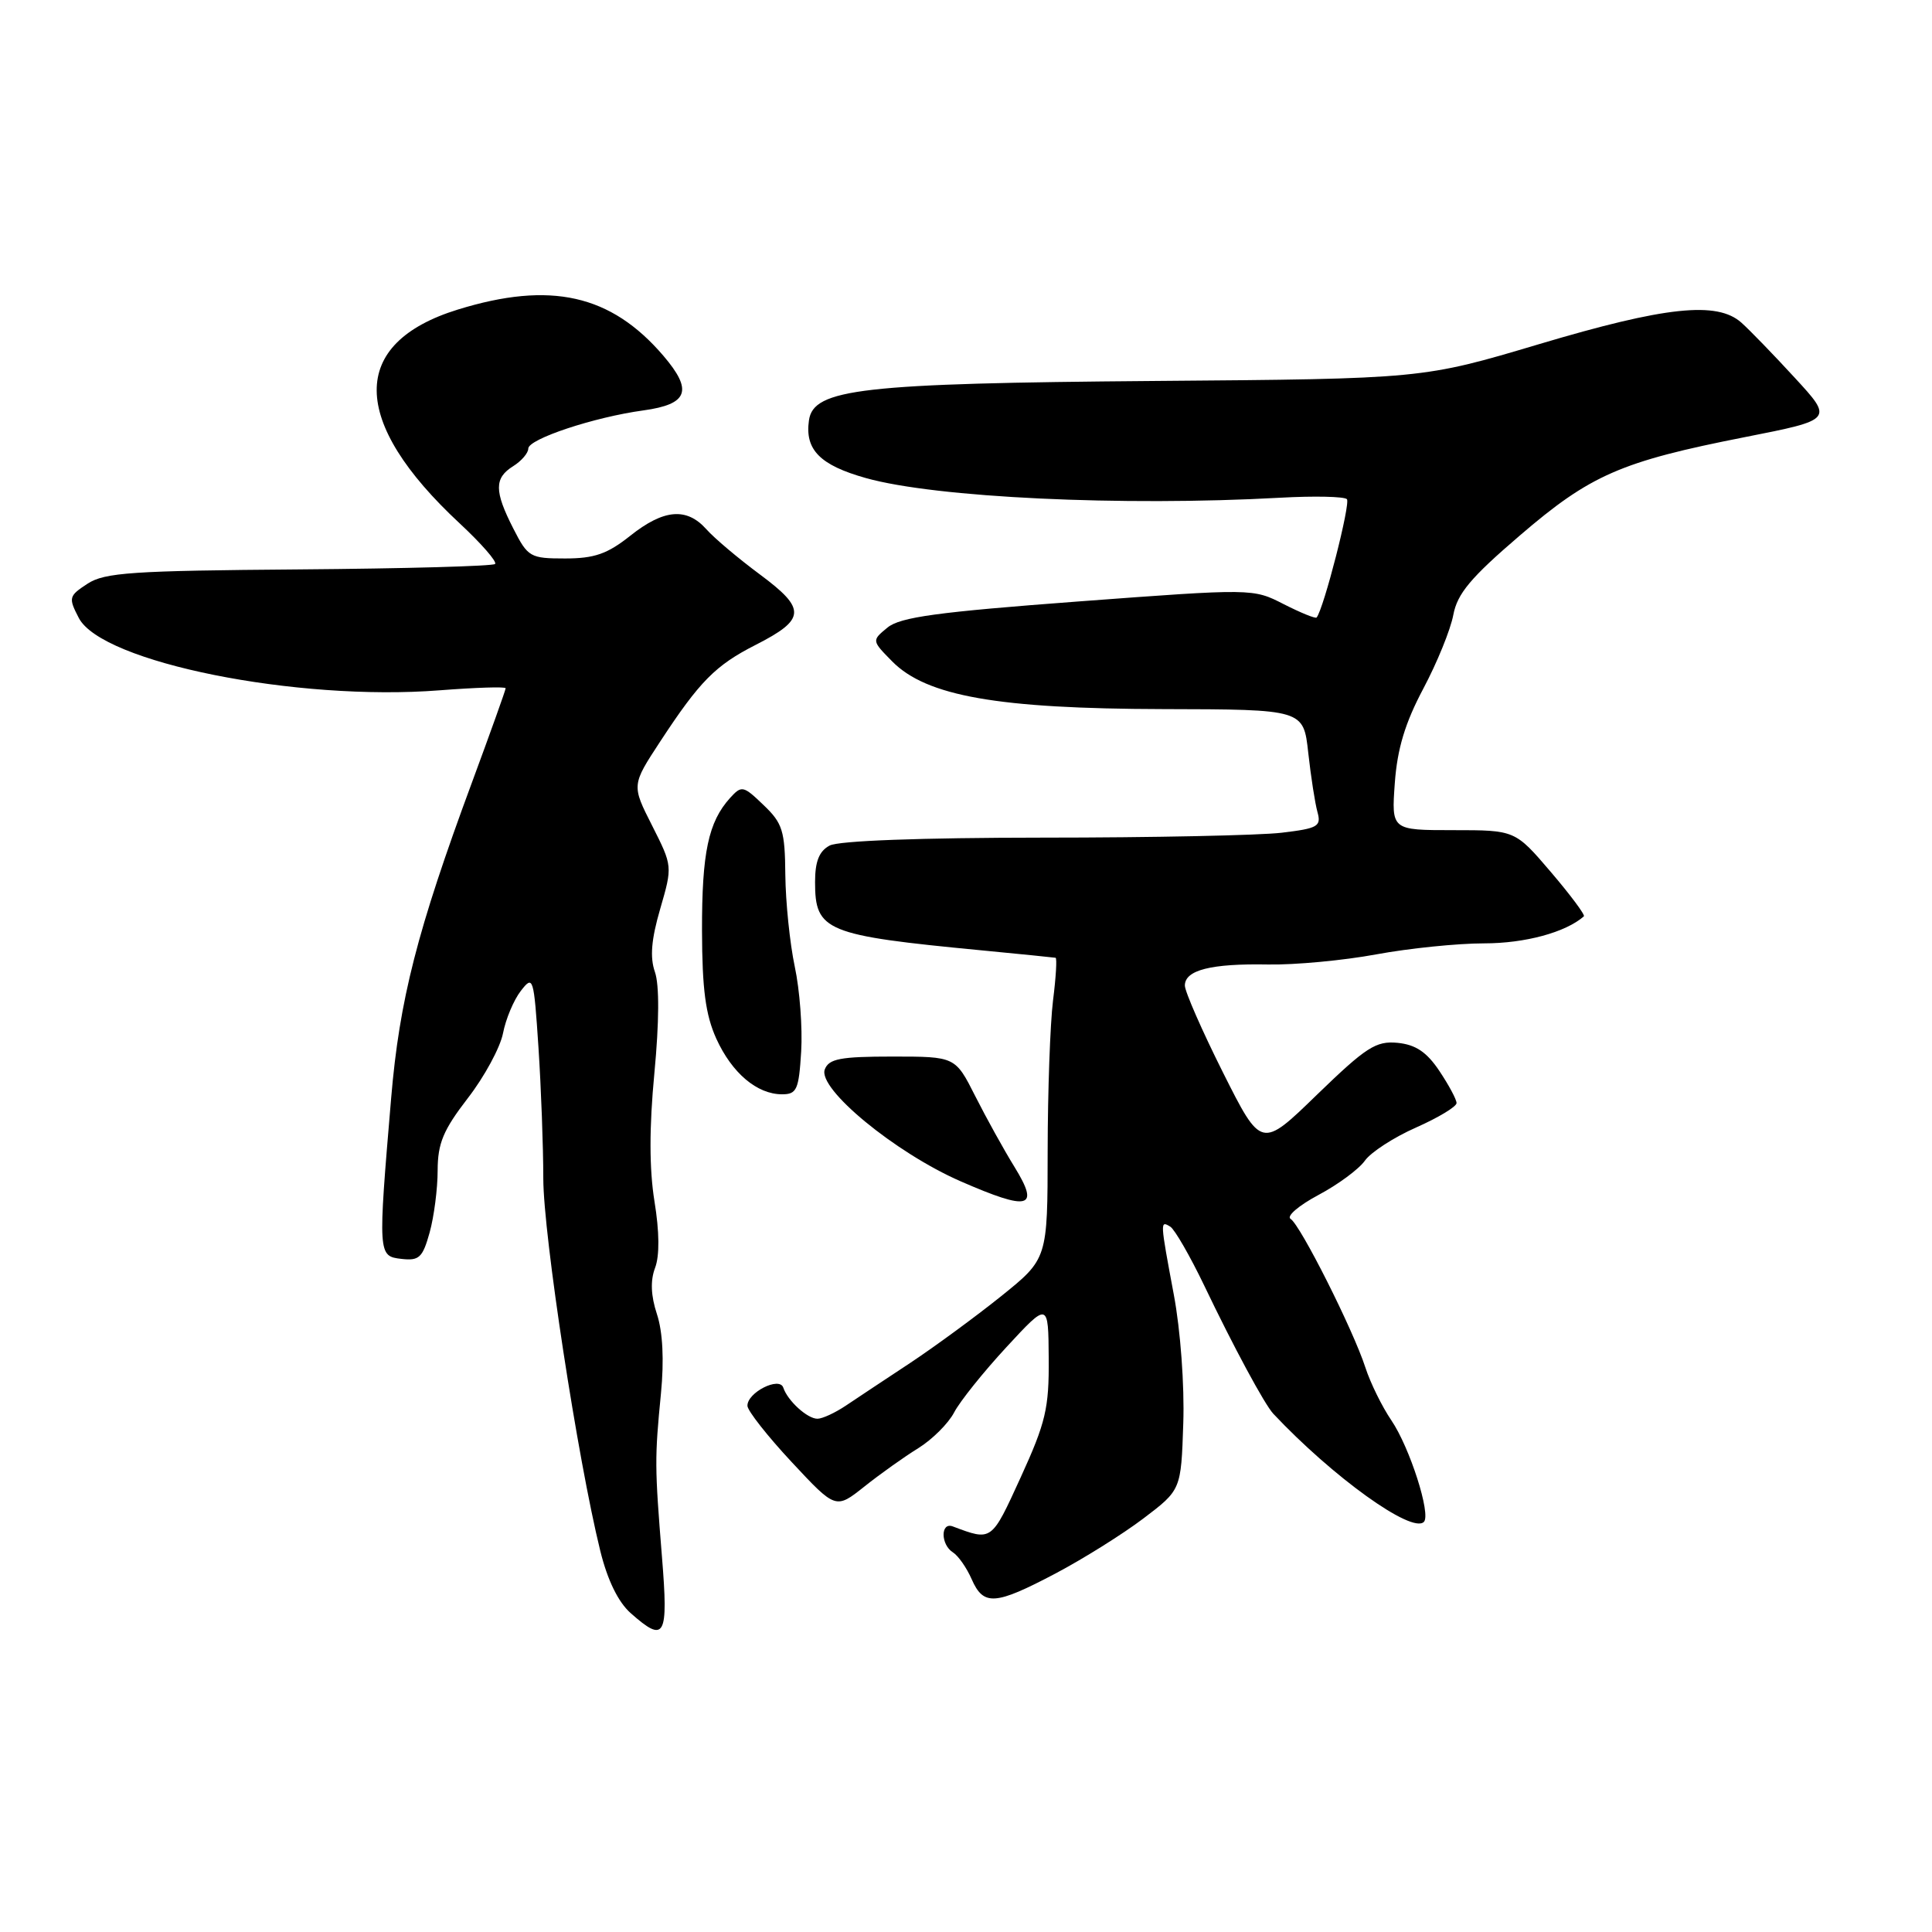 <?xml version="1.0" encoding="UTF-8" standalone="no"?>
<!DOCTYPE svg PUBLIC "-//W3C//DTD SVG 1.1//EN" "http://www.w3.org/Graphics/SVG/1.1/DTD/svg11.dtd" >
<svg xmlns="http://www.w3.org/2000/svg" xmlns:xlink="http://www.w3.org/1999/xlink" version="1.1" viewBox="0 0 256 256">
 <g >
 <path fill="currentColor"
d=" M 87.71 206.25 C 86.75 194.32 86.74 193.23 87.58 184.64 C 88.01 180.23 87.82 176.48 87.05 174.14 C 86.24 171.69 86.16 169.68 86.80 168.00 C 87.41 166.40 87.38 163.22 86.72 159.18 C 86.03 154.88 86.02 149.42 86.71 142.18 C 87.35 135.41 87.38 130.51 86.78 128.79 C 86.10 126.85 86.30 124.48 87.48 120.43 C 89.12 114.77 89.12 114.77 86.41 109.40 C 83.69 104.04 83.69 104.04 87.47 98.27 C 92.71 90.27 94.80 88.16 100.13 85.45 C 106.78 82.06 106.86 80.70 100.72 76.14 C 97.85 74.01 94.64 71.31 93.60 70.13 C 90.98 67.20 87.95 67.46 83.50 71.00 C 80.48 73.40 78.76 74.00 74.88 74.00 C 70.25 74.00 69.95 73.83 68.02 70.04 C 65.48 65.07 65.48 63.34 68.00 61.77 C 69.10 61.08 70.00 60.03 70.00 59.44 C 70.00 58.17 78.72 55.27 85.26 54.38 C 91.19 53.56 91.85 51.76 87.90 47.14 C 80.95 39.02 72.96 37.22 60.66 41.02 C 46.24 45.48 46.34 55.81 60.91 69.35 C 63.78 72.02 65.89 74.44 65.60 74.73 C 65.31 75.02 53.63 75.34 39.64 75.45 C 17.53 75.62 13.86 75.86 11.59 77.35 C 9.11 78.97 9.05 79.20 10.44 81.88 C 13.48 87.77 39.32 92.95 58.25 91.47 C 63.06 91.10 67.00 90.97 67.00 91.20 C 67.00 91.43 64.98 97.07 62.51 103.75 C 55.27 123.32 52.93 132.49 51.83 145.50 C 50.07 166.30 50.08 166.45 53.19 166.81 C 55.54 167.08 56.00 166.65 56.93 163.31 C 57.51 161.21 57.99 157.52 57.99 155.09 C 58.00 151.49 58.73 149.74 61.99 145.51 C 64.19 142.67 66.28 138.80 66.65 136.92 C 67.01 135.04 68.07 132.51 69.01 131.30 C 70.65 129.18 70.73 129.43 71.35 138.80 C 71.70 144.14 71.99 151.96 71.99 156.18 C 72.00 163.63 76.54 193.32 79.54 205.50 C 80.50 209.39 81.92 212.29 83.57 213.75 C 88.12 217.78 88.58 216.95 87.71 206.25 Z  M 139.85 208.50 C 143.51 206.57 148.75 203.29 151.50 201.21 C 156.50 197.42 156.50 197.42 156.79 188.60 C 156.96 183.58 156.42 176.25 155.54 171.57 C 153.71 161.78 153.70 161.70 155.07 162.54 C 155.66 162.91 157.68 166.42 159.57 170.35 C 163.45 178.47 167.57 186.10 168.72 187.33 C 176.60 195.71 187.08 203.25 188.67 201.66 C 189.65 200.69 186.80 191.79 184.36 188.20 C 183.13 186.39 181.58 183.24 180.92 181.20 C 179.30 176.20 172.31 162.31 171.01 161.51 C 170.43 161.15 172.10 159.73 174.70 158.34 C 177.30 156.96 180.07 154.91 180.85 153.80 C 181.64 152.68 184.69 150.70 187.64 149.40 C 190.59 148.09 193.00 146.64 193.00 146.16 C 193.00 145.68 191.97 143.77 190.72 141.90 C 189.04 139.39 187.58 138.42 185.18 138.18 C 182.32 137.91 181.03 138.74 174.52 145.04 C 167.13 152.22 167.13 152.22 162.06 142.13 C 159.28 136.58 157.00 131.38 157.00 130.59 C 157.00 128.54 160.46 127.66 168.00 127.80 C 171.57 127.87 178.04 127.26 182.36 126.46 C 186.68 125.66 193.12 125.00 196.66 125.00 C 202.08 125.00 207.46 123.54 209.87 121.42 C 210.07 121.24 208.10 118.60 205.50 115.55 C 200.76 110.00 200.76 110.00 192.56 110.00 C 184.37 110.00 184.37 110.00 184.82 103.75 C 185.15 99.21 186.18 95.80 188.59 91.26 C 190.42 87.82 192.21 83.42 192.57 81.48 C 193.10 78.66 194.87 76.54 201.37 70.97 C 210.74 62.92 214.76 61.16 231.21 57.92 C 242.93 55.61 242.93 55.61 237.82 50.06 C 235.01 47.00 231.82 43.71 230.74 42.75 C 227.52 39.88 220.68 40.61 203.94 45.60 C 188.50 50.20 188.50 50.20 153.00 50.48 C 114.12 50.79 107.78 51.51 107.19 55.70 C 106.63 59.59 108.65 61.64 114.75 63.35 C 123.97 65.94 148.67 67.11 169.66 65.95 C 174.14 65.70 178.11 65.79 178.47 66.14 C 178.99 66.66 175.41 80.65 174.46 81.82 C 174.31 82.00 172.36 81.20 170.11 80.06 C 166.03 77.97 166.03 77.97 142.85 79.70 C 124.18 81.10 119.28 81.77 117.59 83.16 C 115.50 84.88 115.50 84.88 118.23 87.65 C 122.77 92.24 132.22 93.91 154.11 93.96 C 172.72 94.00 172.72 94.00 173.35 99.75 C 173.70 102.91 174.25 106.45 174.57 107.60 C 175.10 109.50 174.63 109.77 169.83 110.34 C 166.90 110.69 152.66 110.99 138.18 110.99 C 121.97 111.00 111.13 111.40 109.93 112.04 C 108.54 112.78 108.00 114.14 108.00 116.88 C 108.00 123.37 109.37 123.94 130.00 125.92 C 135.22 126.42 139.66 126.87 139.87 126.91 C 140.07 126.96 139.92 129.51 139.53 132.58 C 139.15 135.64 138.83 144.60 138.82 152.48 C 138.81 166.80 138.81 166.80 132.66 171.75 C 129.27 174.47 123.84 178.45 120.60 180.60 C 117.35 182.74 113.52 185.29 112.10 186.24 C 110.67 187.20 108.97 187.99 108.32 187.99 C 106.99 188.00 104.37 185.62 103.79 183.87 C 103.28 182.35 98.98 184.53 99.04 186.29 C 99.07 186.95 101.71 190.31 104.91 193.74 C 110.74 199.99 110.74 199.99 114.53 196.98 C 116.61 195.32 119.83 193.03 121.68 191.89 C 123.53 190.74 125.67 188.61 126.43 187.15 C 127.19 185.69 130.31 181.80 133.36 178.50 C 138.91 172.50 138.91 172.50 138.96 180.00 C 139.01 186.60 138.57 188.48 135.26 195.73 C 131.34 204.30 131.46 204.21 126.25 202.26 C 124.61 201.64 124.63 204.67 126.27 205.70 C 126.97 206.14 128.09 207.74 128.75 209.25 C 130.32 212.82 131.84 212.72 139.85 208.50 Z  M 134.44 154.65 C 133.03 152.37 130.69 148.14 129.23 145.25 C 126.58 140.00 126.58 140.00 118.26 140.00 C 111.36 140.00 109.83 140.29 109.29 141.70 C 108.31 144.25 118.62 152.74 127.29 156.53 C 136.39 160.50 137.81 160.13 134.44 154.65 Z  M 106.16 139.33 C 106.35 136.22 105.97 131.15 105.31 128.08 C 104.66 125.01 104.10 119.55 104.06 115.94 C 104.01 110.08 103.70 109.08 101.17 106.67 C 98.49 104.09 98.27 104.05 96.74 105.73 C 93.86 108.92 93.00 112.97 93.02 123.32 C 93.04 131.09 93.49 134.47 94.91 137.62 C 96.99 142.19 100.31 145.00 103.63 145.00 C 105.58 145.00 105.85 144.39 106.16 139.33 Z "/>
</g>
</svg>